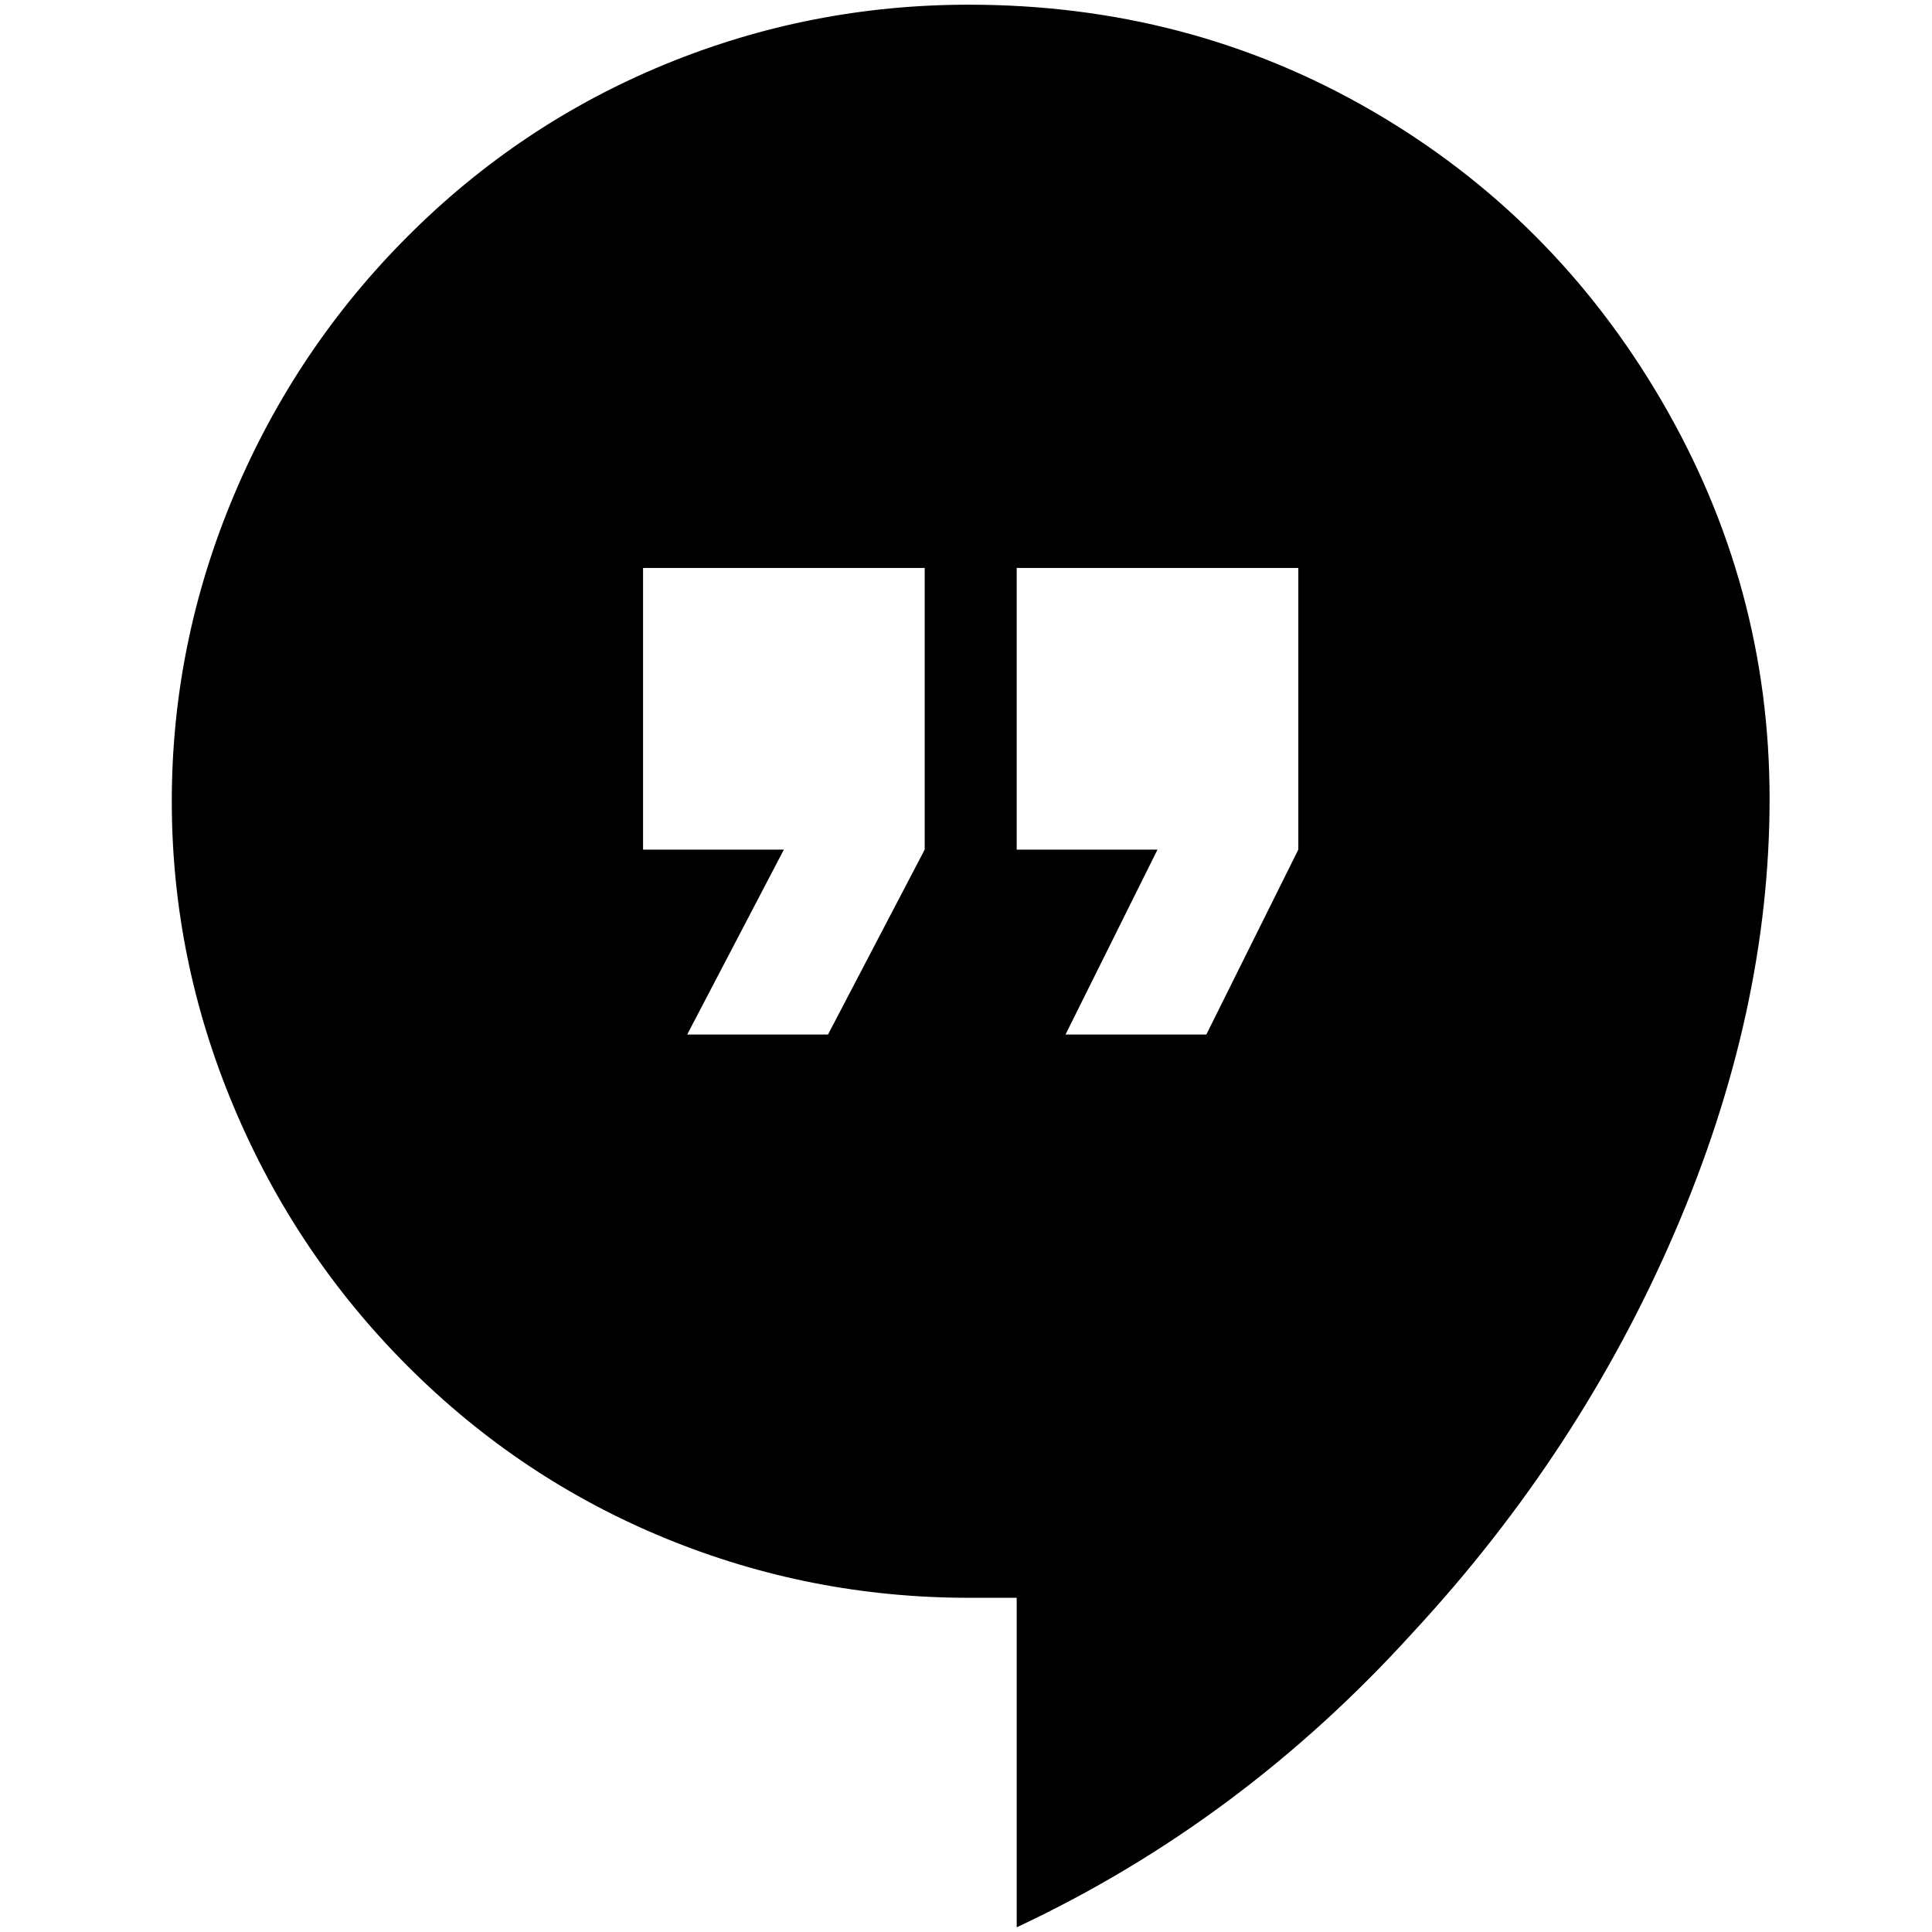 <?xml version="1.0" standalone="no"?>
<!DOCTYPE svg PUBLIC "-//W3C//DTD SVG 1.1//EN" "http://www.w3.org/Graphics/SVG/1.1/DTD/svg11.dtd" >
<svg xmlns="http://www.w3.org/2000/svg" xmlns:xlink="http://www.w3.org/1999/xlink" version="1.1" width="2048" height="2048" viewBox="-10 0 2058 2048">
   <path fill="currentColor"
d="M1373 900l-98 197h-150l98 -197h-150v-300h300v300zM975 900l-103 197h-150l103 -197h-150v-300h300v300zM1022 0q-169 0 -323.5 63.5t-274 183t-185.5 276.5t-66 325.5t66 325.5t185.5 276.5t274 183t323.5 63.5h51v351q239 -112 422 -314q178 -192 279 -426.5
t101 -461.5t-115 -424t-309.5 -309.5t-428.5 -112.5z" />
</svg>

